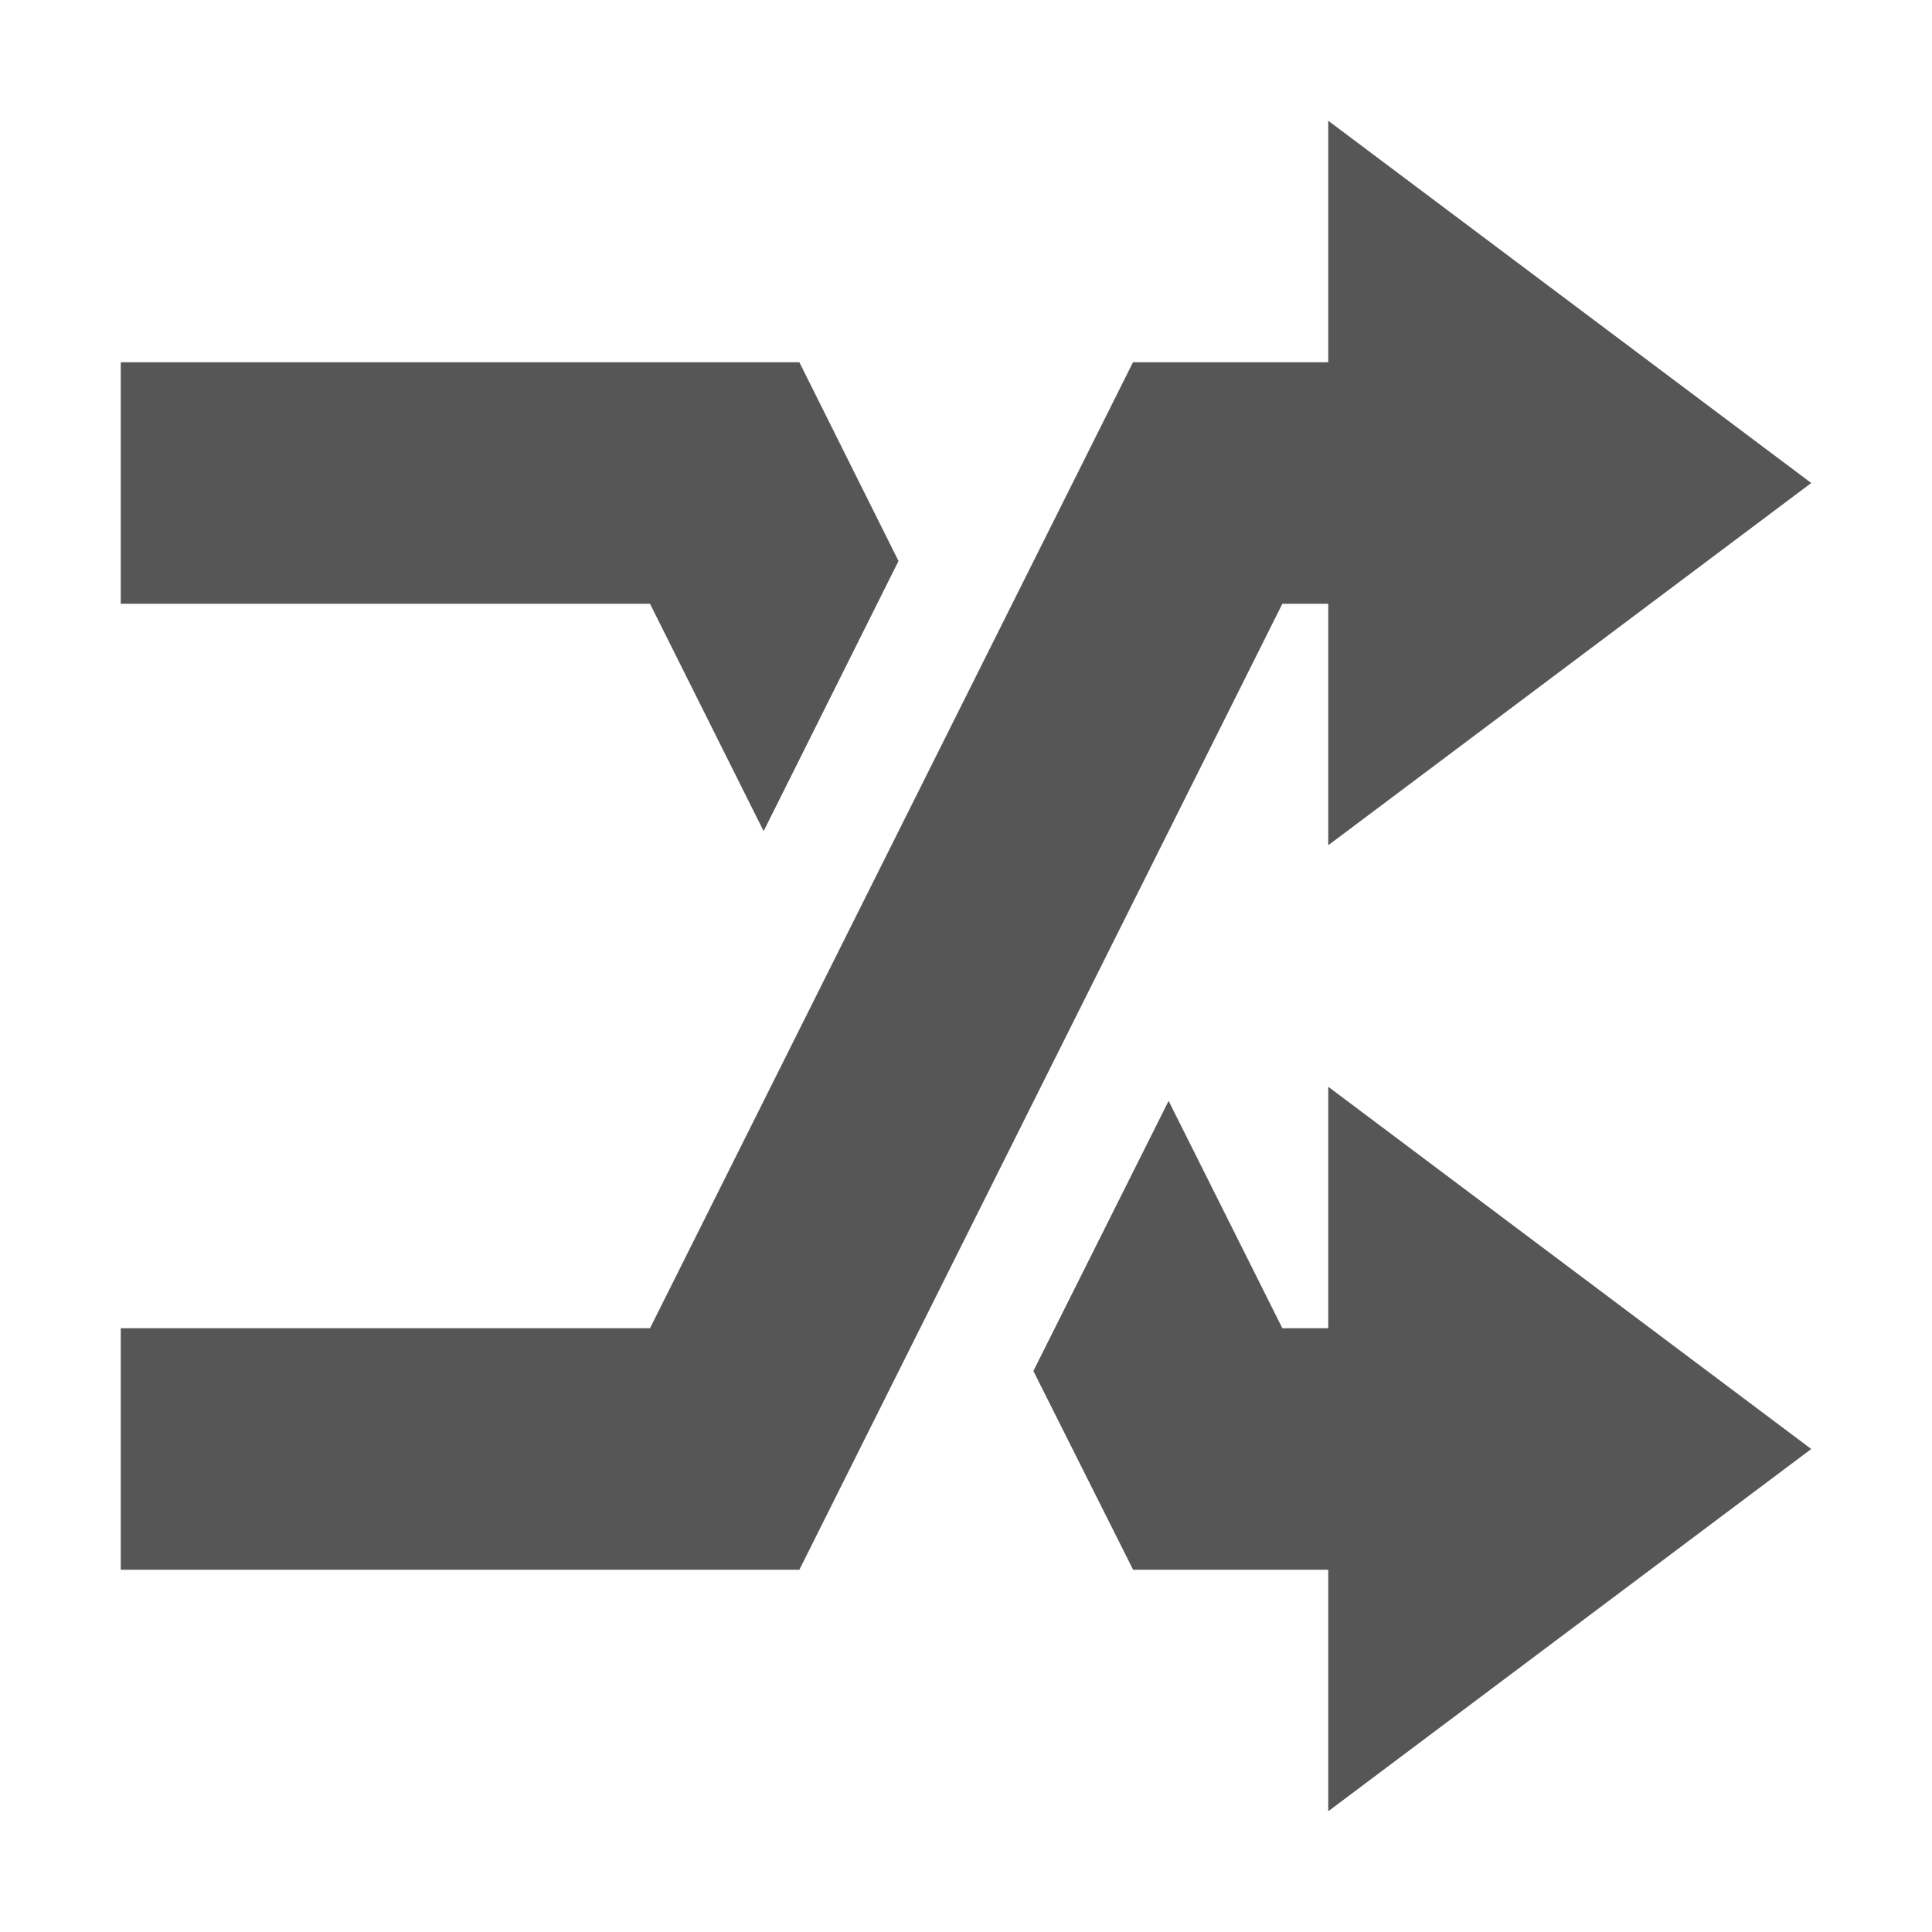 <svg xmlns="http://www.w3.org/2000/svg" width="16" height="16"><defs><style id="current-color-scheme" type="text/css"></style></defs><path d="M11 1v2H9.383l-4 8H1v2h5.62l4-8H11v2l4-3-4-3zM1 3v2h4.383l.941 1.883 1.117-2.237L6.62 3H1zm10 6v2h-.38l-.942-1.883-1.12 2.237L9.384 13H11v2l4-3-4-3z" fill="currentColor" color="#565656"/></svg>